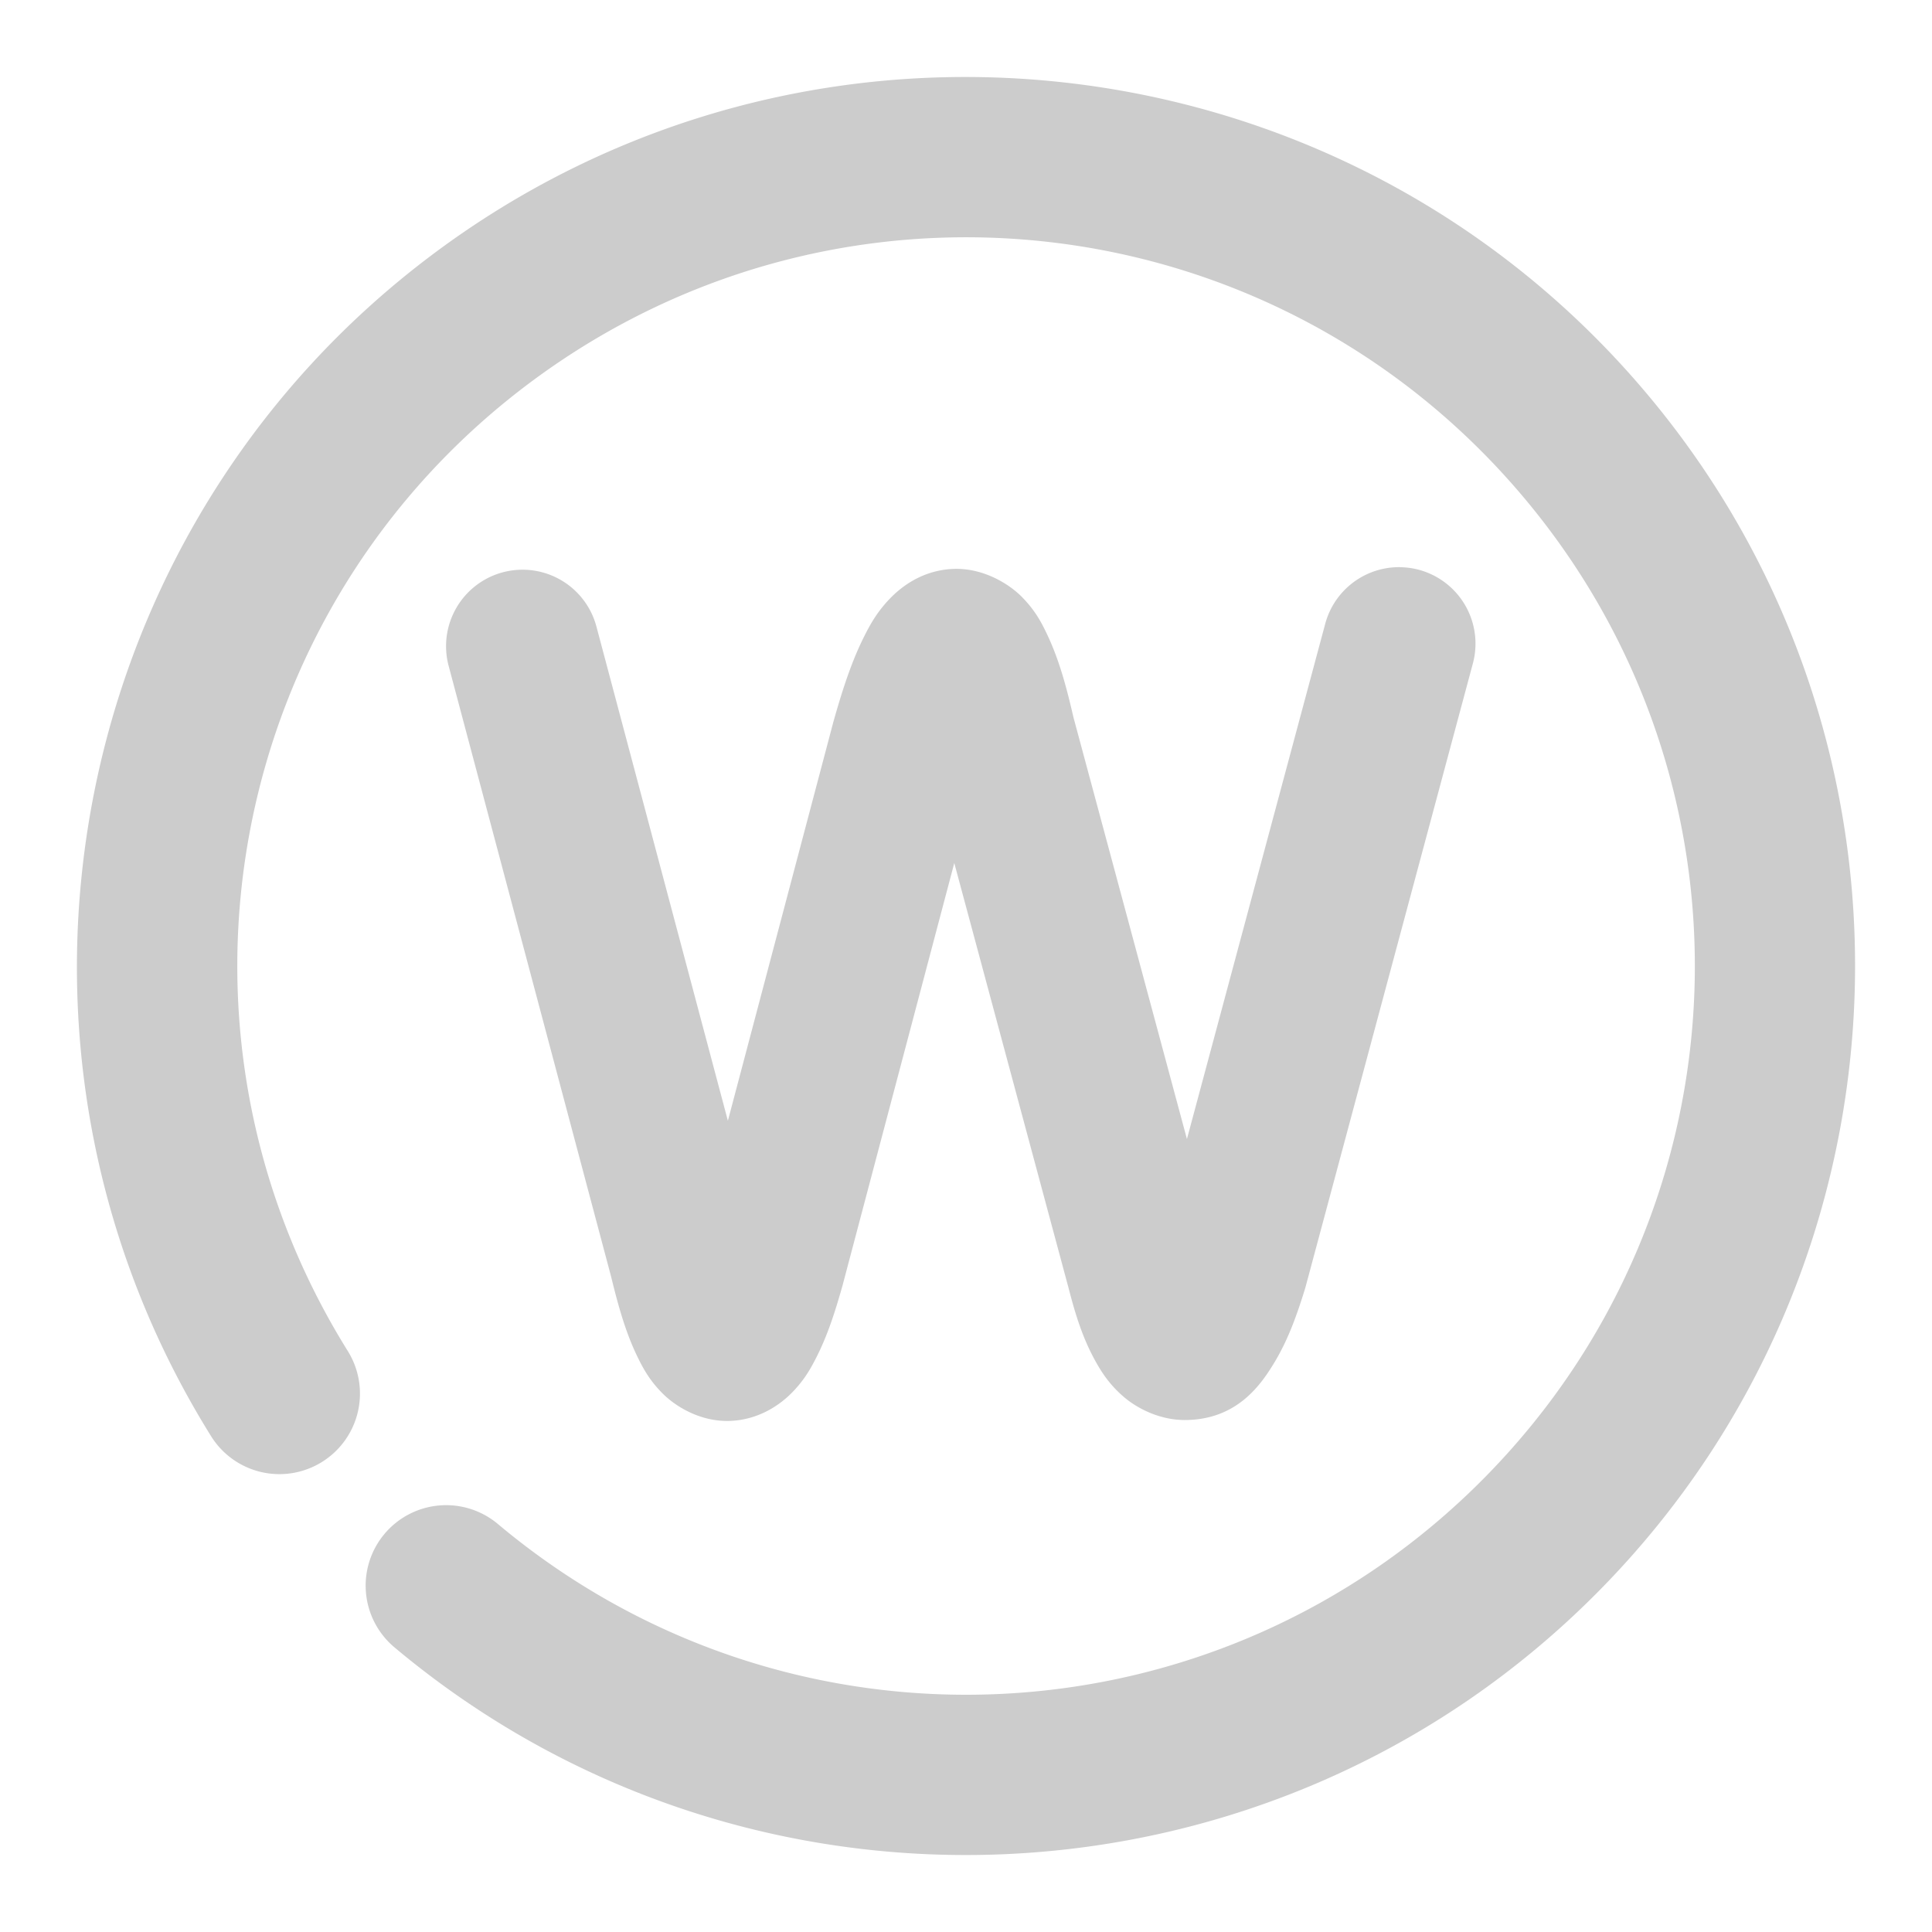 <svg xmlns="http://www.w3.org/2000/svg" width="48" height="48">
	<path d="M 24.413,1.917 C 19.699,1.826 14.931,3.233 10.88,6.223 9.722,7.078 8.671,8.025 7.73,9.049 1.139,16.222 -0.08,27.132 5.243,35.68 a 2,2 0 0 0 2.758,0.641 2,2 0 0 0 0.639,-2.756 C 3.64,25.535 5.644,15.06 13.255,9.442 c 7.611,-5.618 18.214,-4.447 24.414,2.697 6.2,7.144 5.869,17.807 -0.764,24.551 -6.633,6.744 -17.291,7.252 -24.537,1.172 A 2,2 0 0 0 9.552,38.11 2,2 0 0 0 9.798,40.926 C 18.615,48.325 31.685,47.701 39.755,39.495 47.825,31.289 48.234,18.21 40.69,9.518 36.447,4.629 30.474,2.034 24.413,1.917 Z M 34.794,14.091 a 1.9,1.9 0 0 0 -1.869,1.406 L 29.489,28.299 26.669,17.819 c -0.184,-0.801 -0.365,-1.444 -0.645,-2.039 -0.144,-0.307 -0.305,-0.615 -0.637,-0.951 -0.332,-0.336 -0.988,-0.735 -1.736,-0.693 -0.749,0.042 -1.266,0.444 -1.561,0.756 -0.295,0.312 -0.459,0.601 -0.611,0.902 -0.304,0.602 -0.53,1.275 -0.77,2.127 a 1.9,1.9 0 0 0 -0.008,0.029 l -2.617,9.895 -3.266,-12.279 a 1.9,1.9 0 0 0 -2.324,-1.348 1.9,1.9 0 0 0 -1.348,2.324 l 4.037,15.176 c 0.196,0.804 0.378,1.427 0.664,2.01 0.143,0.292 0.305,0.585 0.627,0.904 0.322,0.319 0.942,0.699 1.668,0.67 0.726,-0.029 1.253,-0.412 1.545,-0.713 0.292,-0.301 0.448,-0.575 0.588,-0.85 0.28,-0.549 0.471,-1.132 0.67,-1.846 a 1.9,1.9 0 0 0 0.006,-0.025 l 2.758,-10.426 2.824,10.502 c 3.96e-4,0.002 0.002,0.002 0.002,0.004 0.184,0.726 0.372,1.319 0.693,1.891 0.161,0.287 0.356,0.579 0.695,0.869 0.339,0.29 0.901,0.576 1.525,0.572 1.25,-0.007 1.846,-0.829 2.186,-1.383 0.34,-0.553 0.561,-1.14 0.783,-1.859 a 1.9,1.9 0 0 0 0.02,-0.068 l 4.156,-15.486 a 1.9,1.9 0 0 0 -1.342,-2.328 1.9,1.9 0 0 0 -0.459,-0.064 z" fill="#cccccc"/>
</svg>

